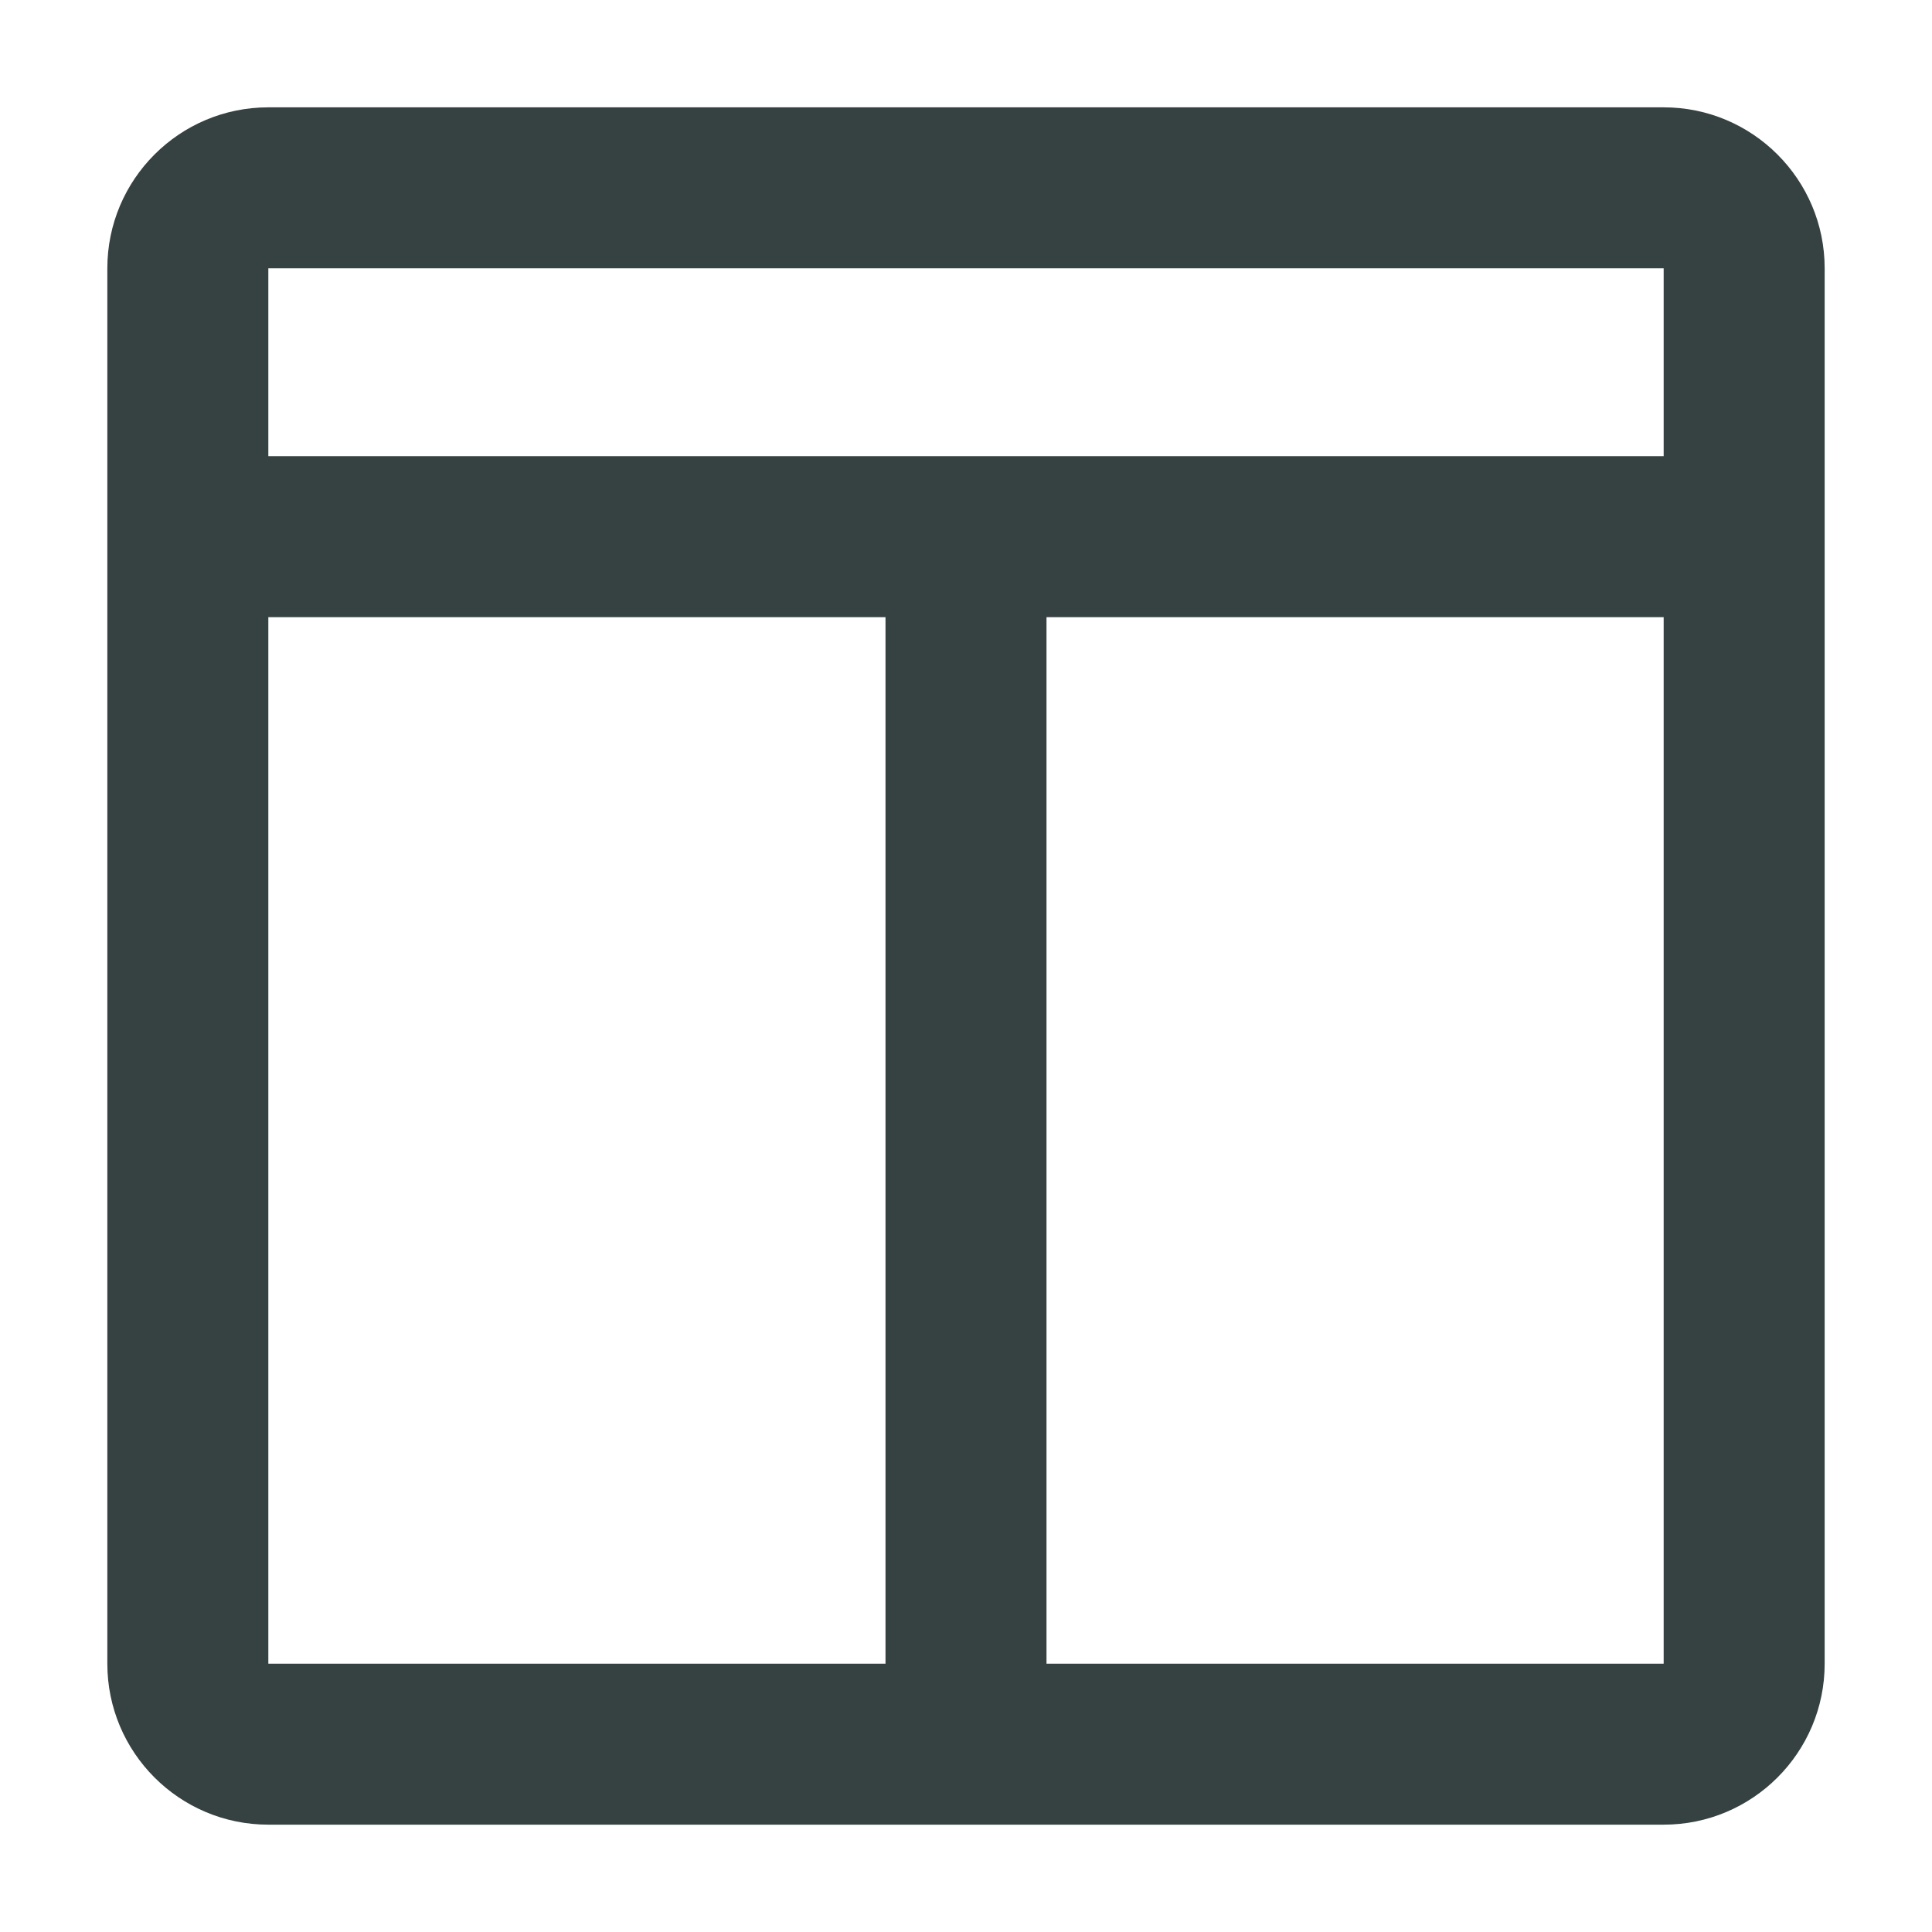 <svg width="18" height="18" viewBox="0 0 18 18" fill="none" xmlns="http://www.w3.org/2000/svg">
<path fill-rule="evenodd" clip-rule="evenodd" d="M2.5 1C1.672 1 1 1.672 1 2.5V15.5C1 16.328 1.672 17 2.5 17H15.5C16.328 17 17 16.328 17 15.5V2.5C17 1.672 16.328 1 15.5 1H2.5ZM15.5 2.5H2.5V4.25H15.5V2.5ZM15.5 5.75H9.75V15.5H15.5V5.75ZM8.25 5.75H2.5V15.5H8.25V5.75Z" fill="#364141"/>
</svg>

